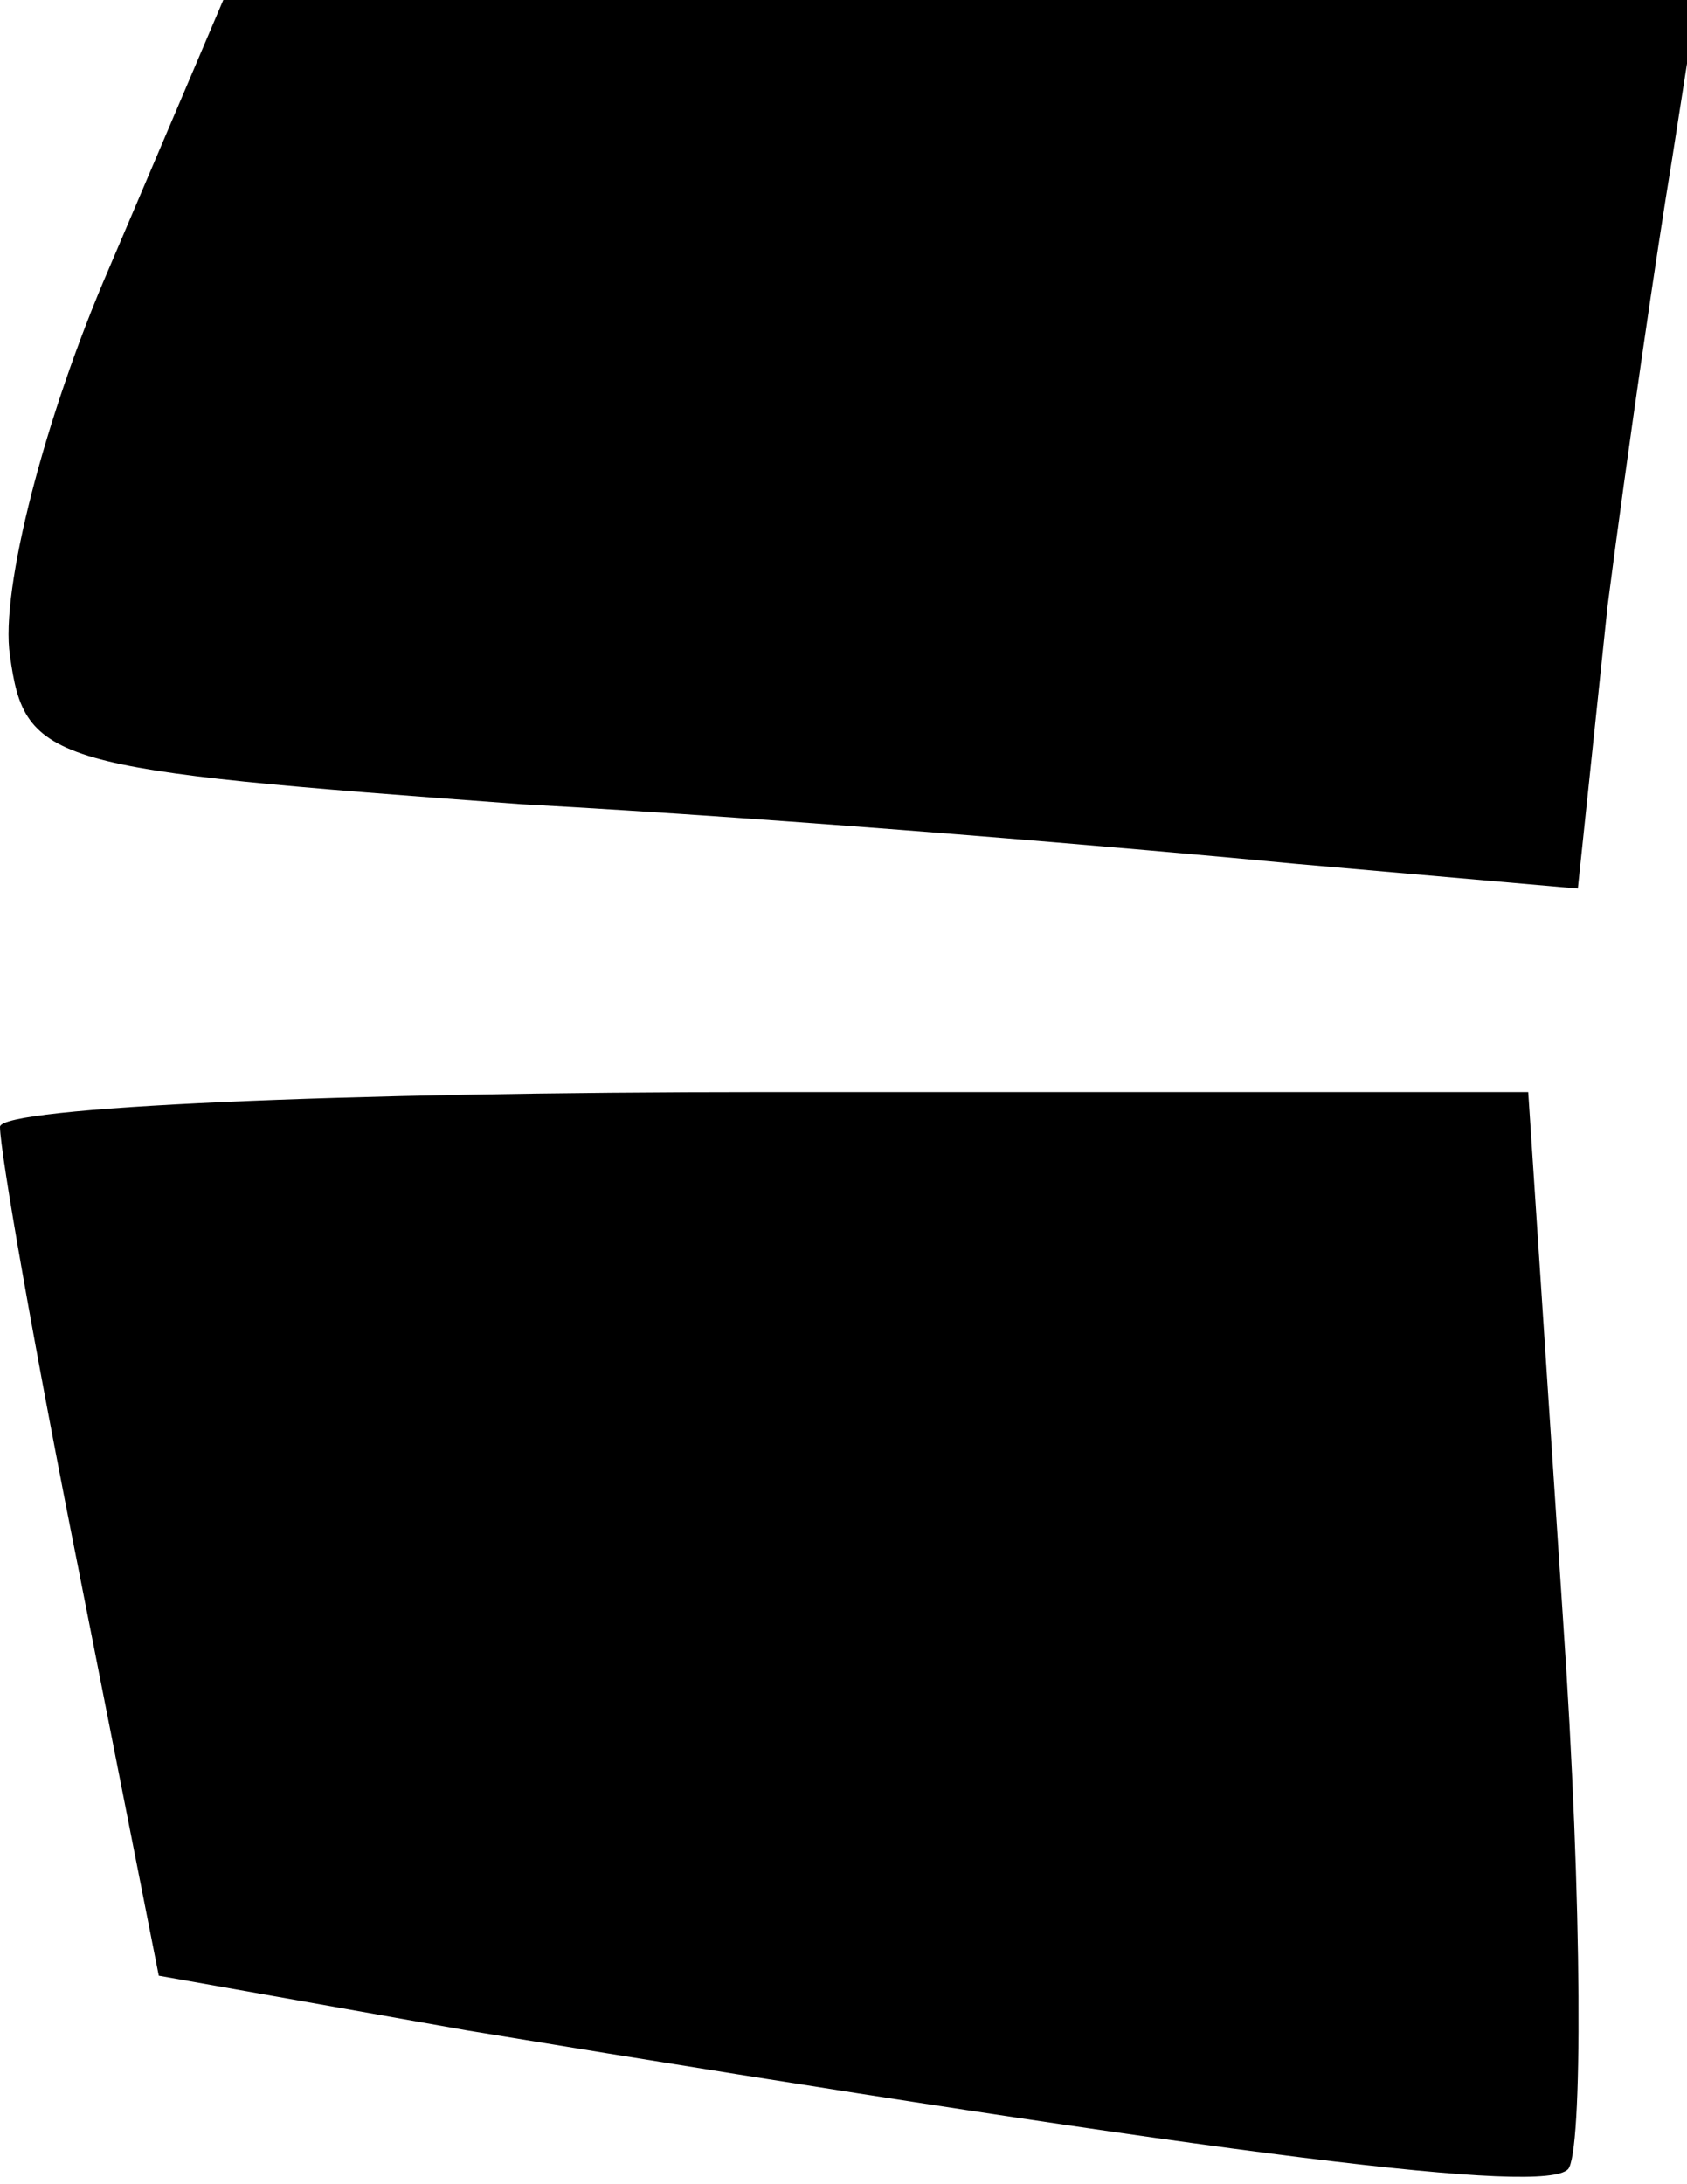 <?xml version="1.0" standalone="no"?>
<!DOCTYPE svg PUBLIC "-//W3C//DTD SVG 20010904//EN"
 "http://www.w3.org/TR/2001/REC-SVG-20010904/DTD/svg10.dtd">
<svg version="1.0" xmlns="http://www.w3.org/2000/svg"
 width="34pt" height="44pt" viewBox="0 0 34 44"
 preserveAspectRatio="xMidYMid meet">
<g transform="translate(0,44) scale(0.1,-0.1)"
fill="#000000" stroke="none">
<path fill="#000000" stroke="none" d="M22 386 c-13 -30 -22 -65 -20 -78 3
-22 8 -23 103 -30 55 -3 125 -9 156 -12 l57 -5 6 57 c4 31 10 72 13 90 l5 32
-148 0 -149 0 -23 -54z"/>
<path fill="#000000" stroke="none" d="M0 213 c0 -5 7 -45 16 -90 l16 -81 62
-11 c158 -26 217 -33 222 -28 3 3 3 53 -1 111 l-7 106 -154 0 c-85 0 -154 -3
-154 -7z"/>
</g>
</svg>
